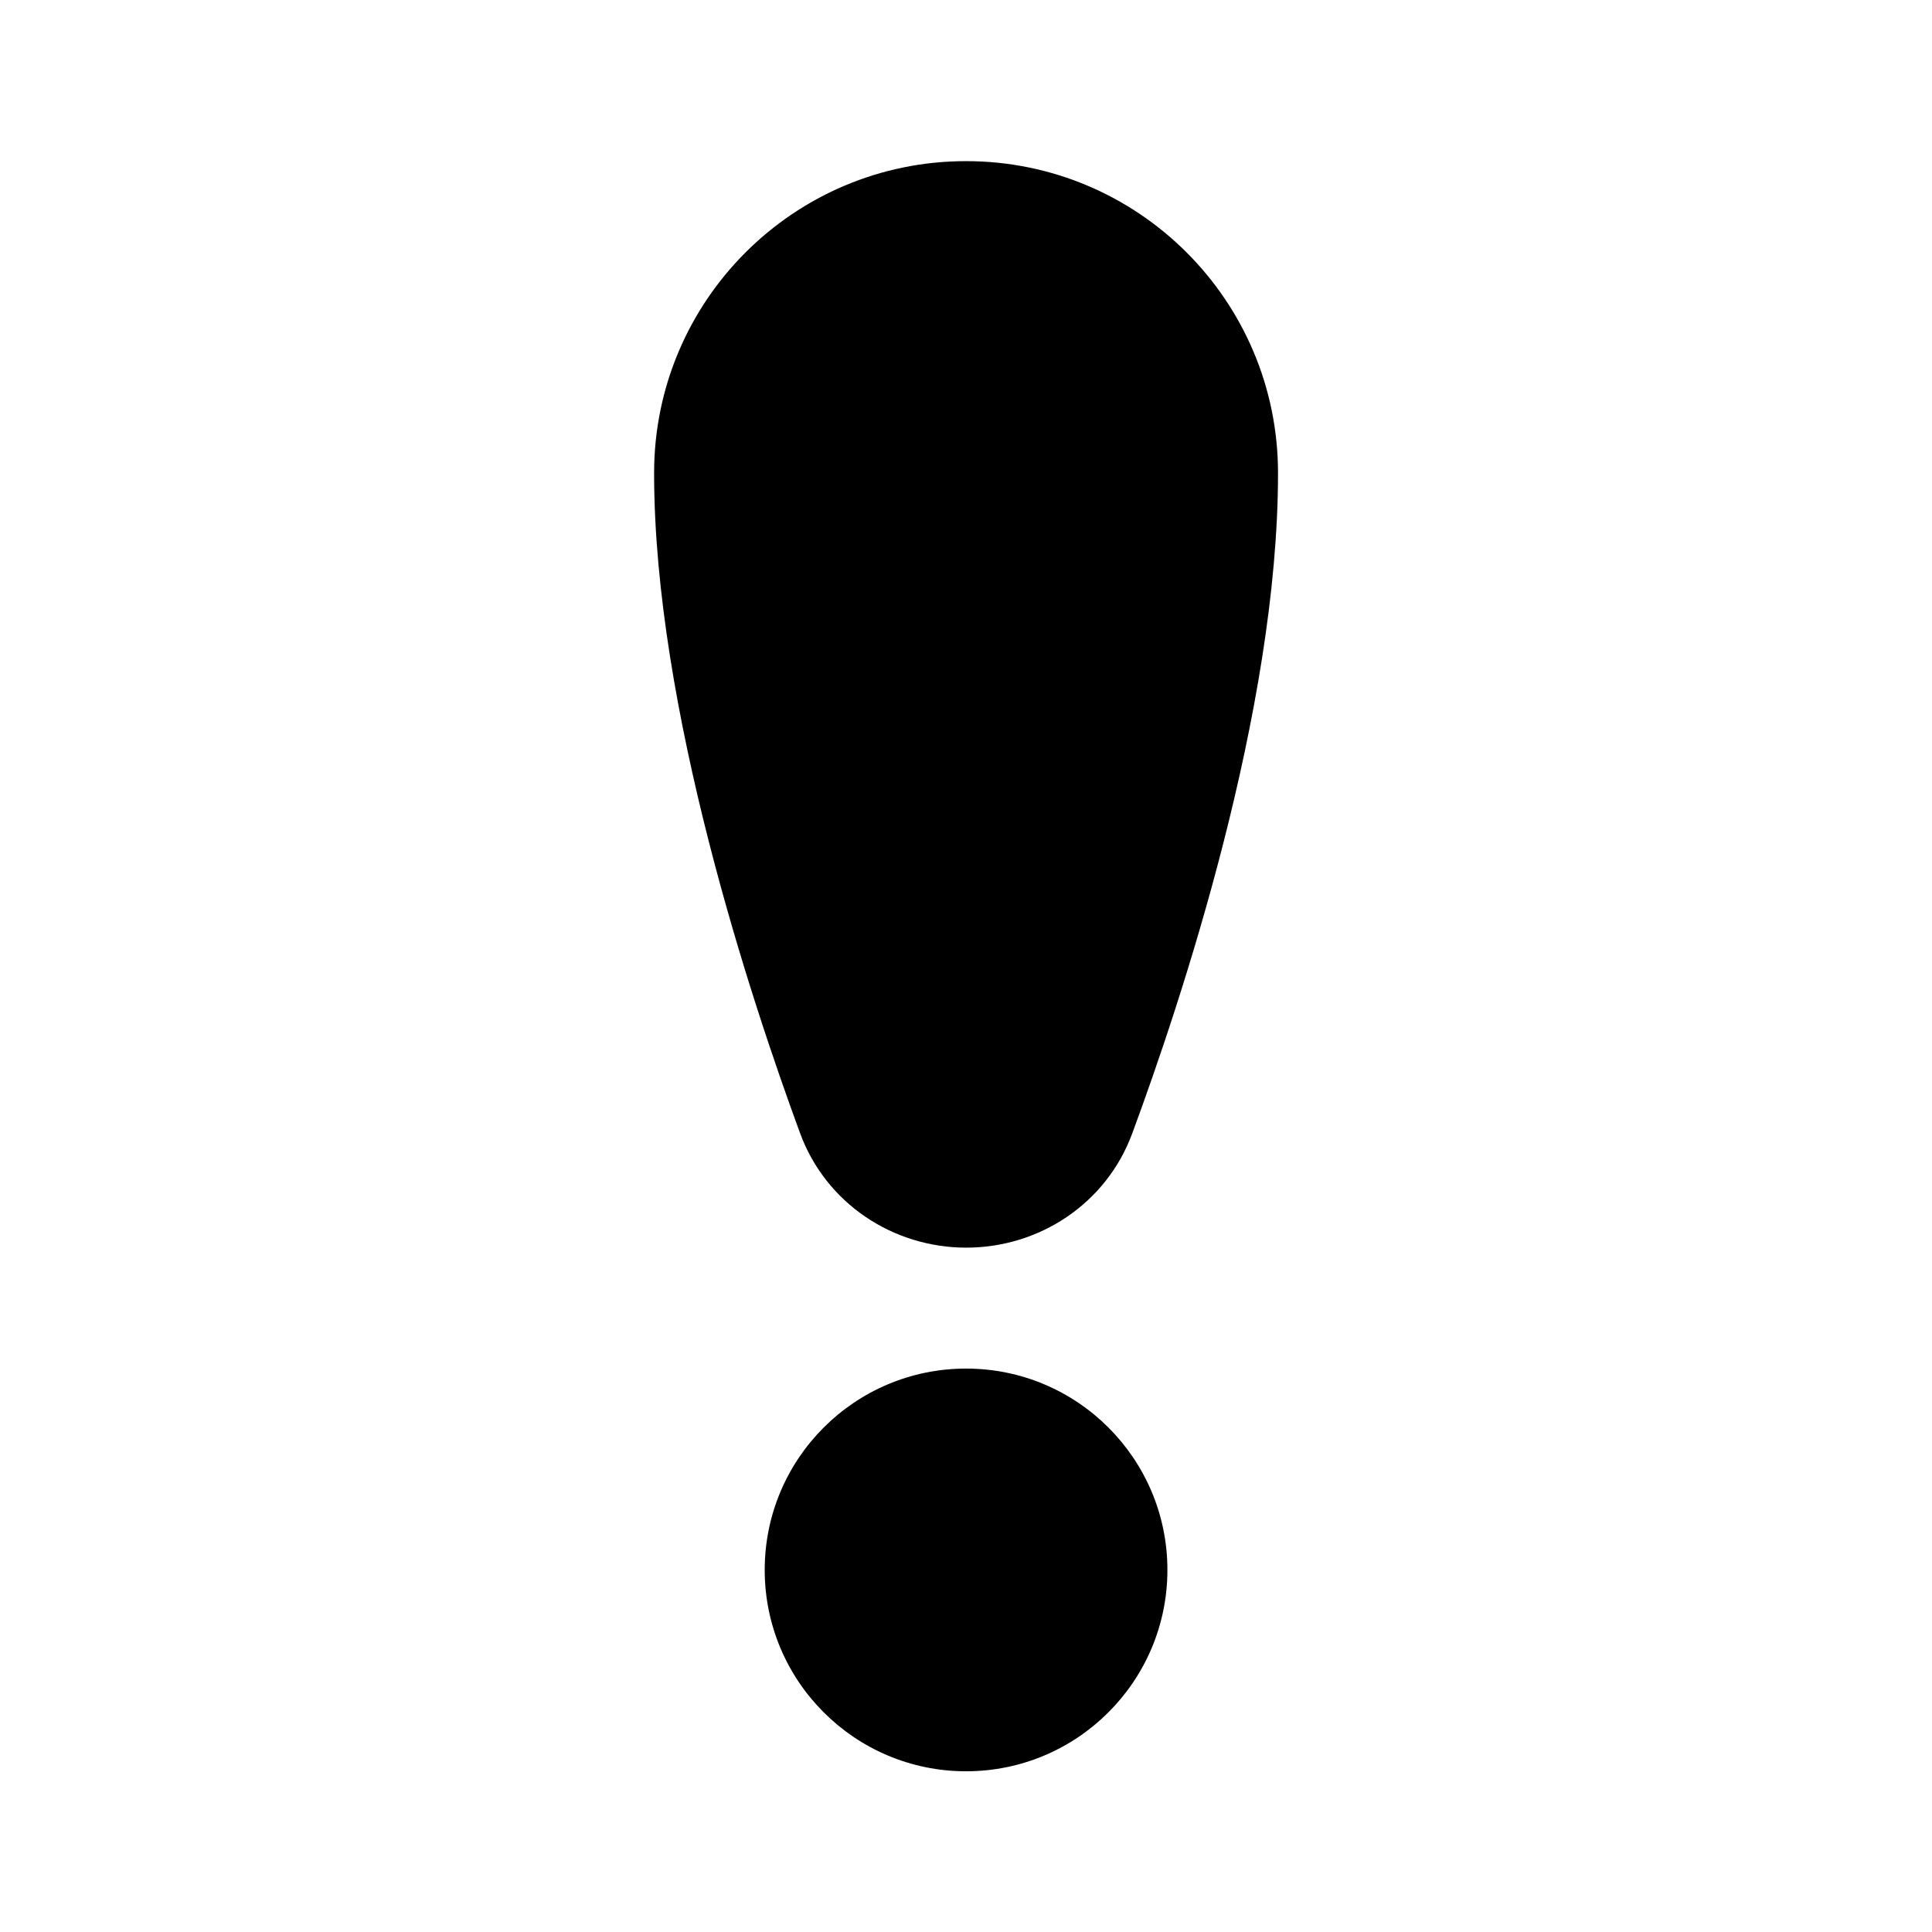 <!-- Generated by IcoMoon.io -->
<svg version="1.1" xmlns="http://www.w3.org/2000/svg" width="32" height="32" viewBox="0 0 32 32">
<title>important-filled</title>
<path d="M16.001 2.669c-2.854 0-5.167 2.313-5.167 5.167 0 3.892 1.61 8.735 2.417 10.931 0.43 1.171 1.546 1.898 2.753 1.898 1.204 0 2.318-0.723 2.749-1.891 0.808-2.186 2.415-7.005 2.415-10.938 0-2.854-2.313-5.167-5.167-5.167z"></path>
<path d="M16.001 22.668c-1.842 0-3.335 1.493-3.335 3.335s1.493 3.335 3.335 3.335c1.842 0 3.335-1.493 3.335-3.335s-1.493-3.335-3.335-3.335z"></path>
</svg>
